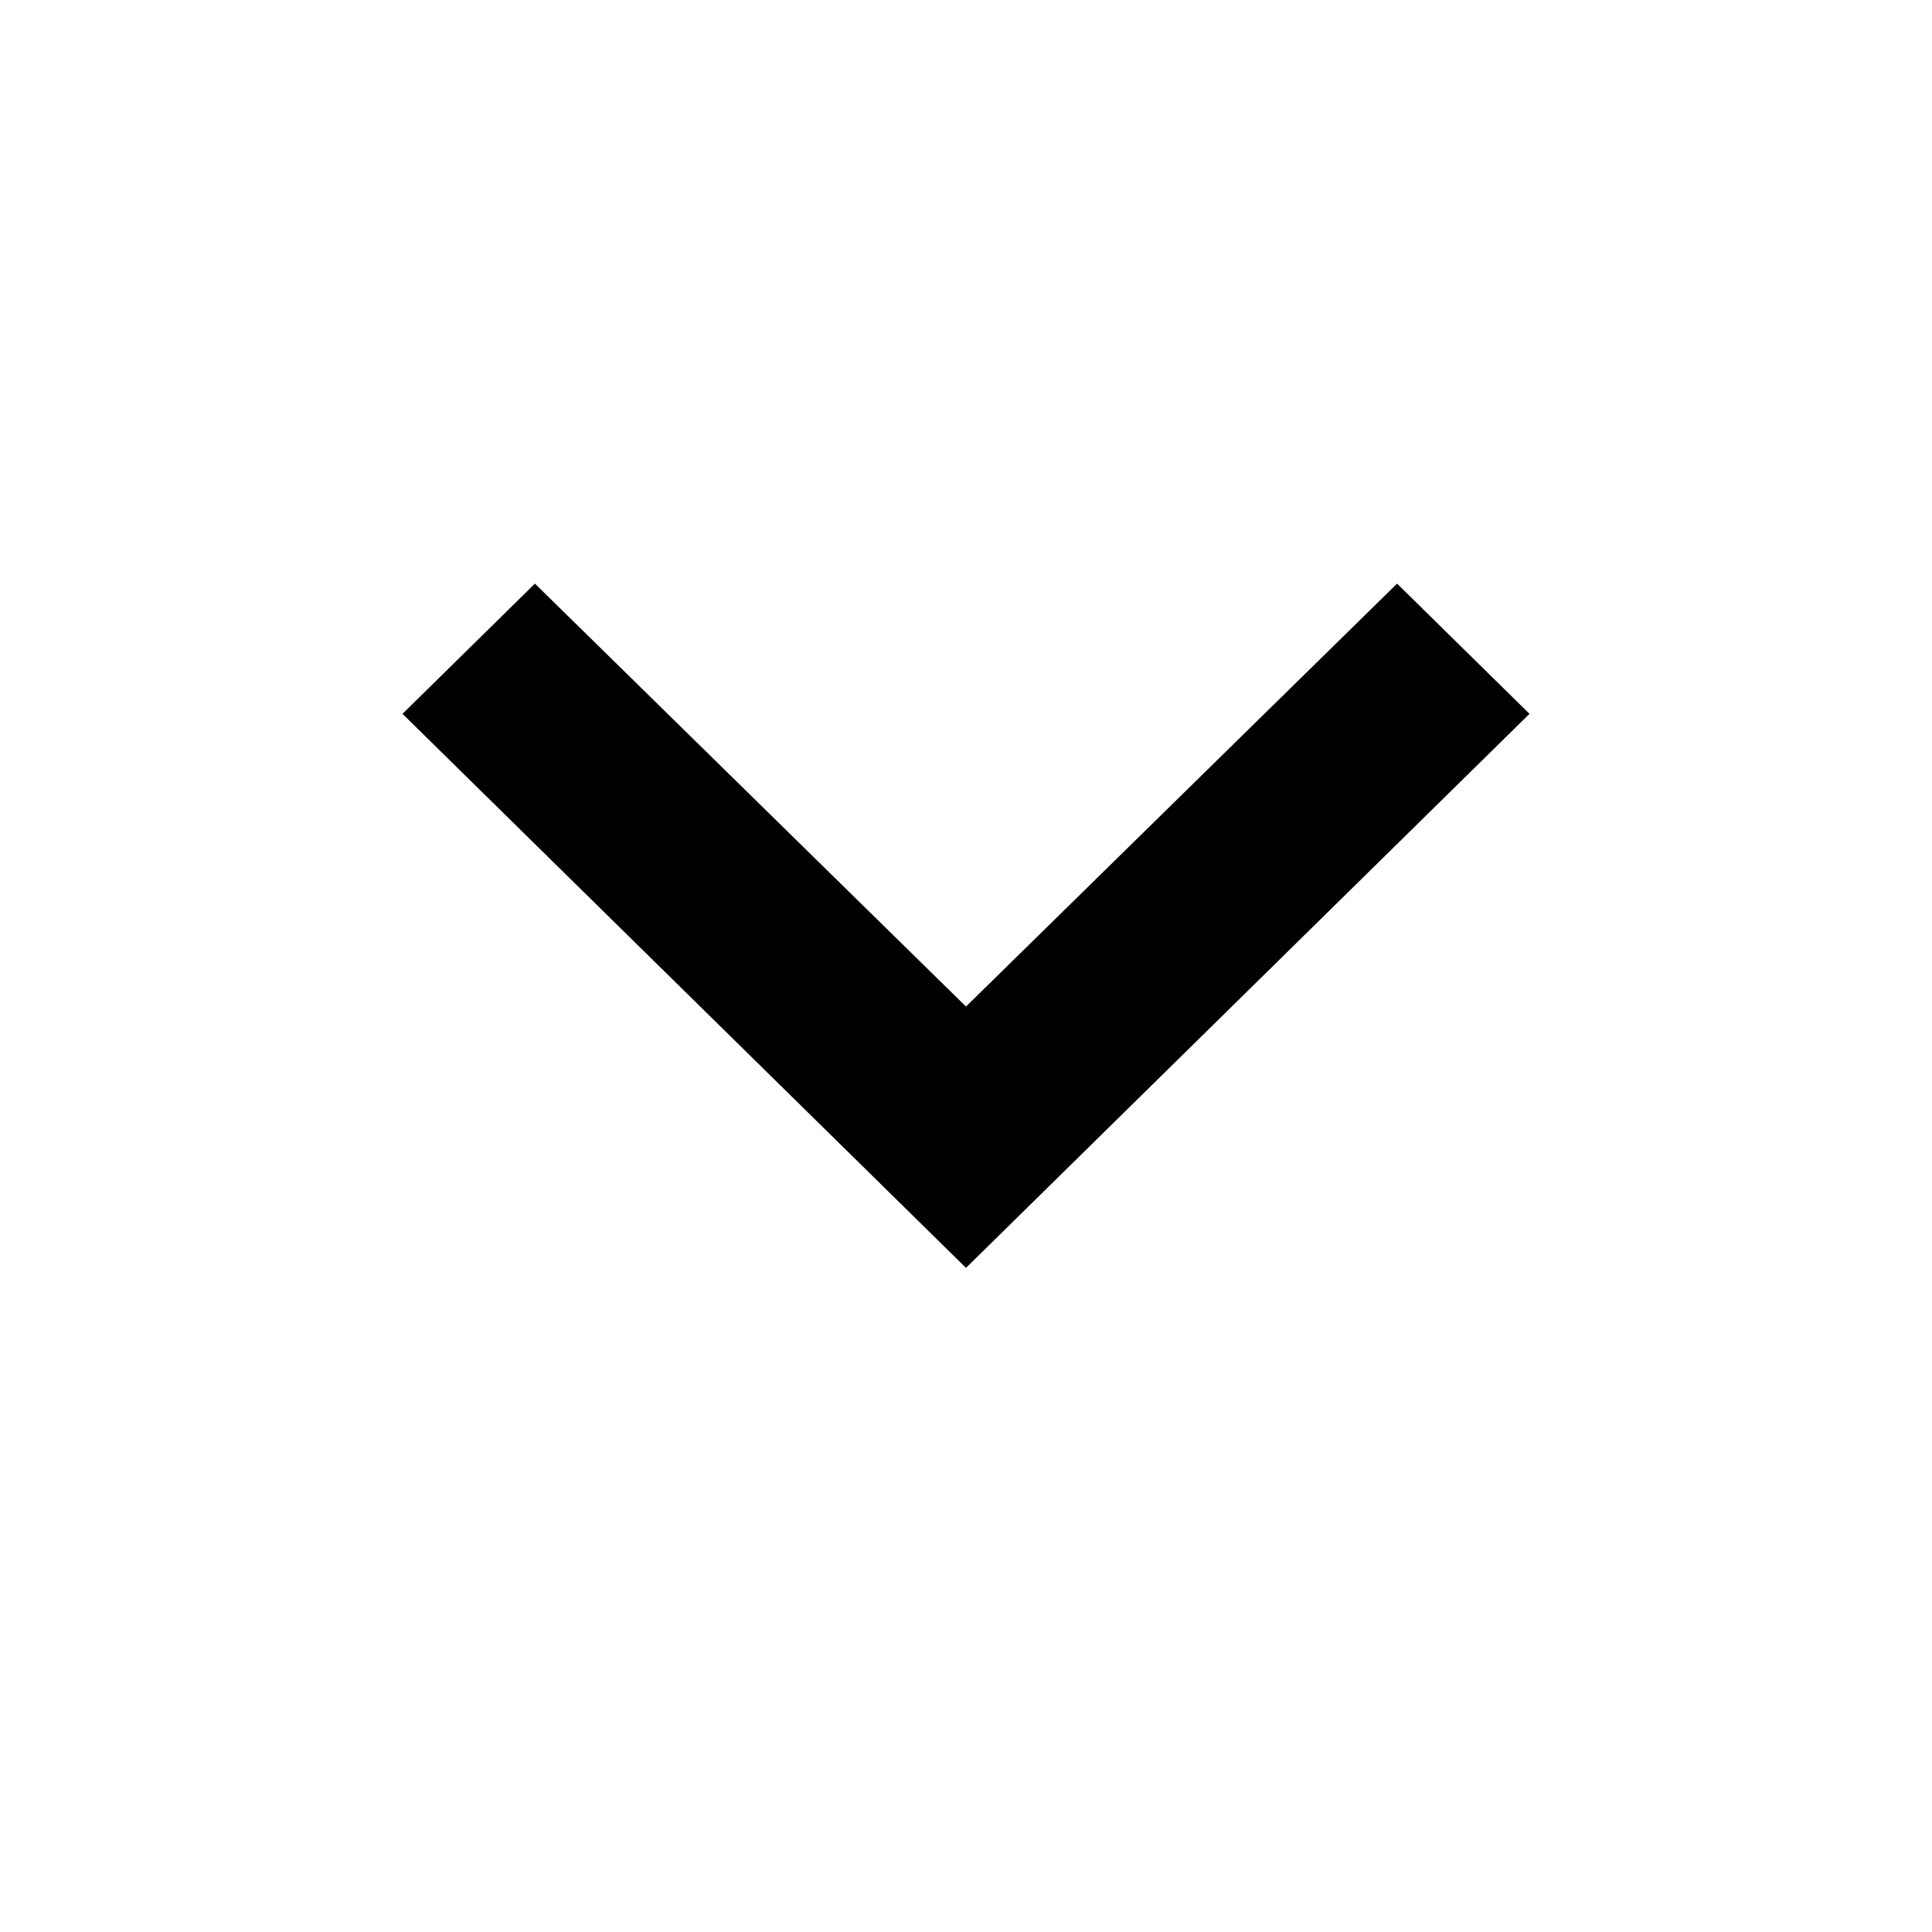 <svg width="96" height="96" viewBox="0 0 96 96" fill="none" xmlns="http://www.w3.org/2000/svg">
<g clip-path="url(#clip0_261_776)">
<path d="M26.58 29L48 50.015L69.42 29L76 35.47L48 63L20 35.47L26.58 29Z" fill="black"/>
</g>
<defs>
<clipPath id="clip0_261_776">
<rect width="96" height="96" fill="white"/>
</clipPath>
</defs>
</svg>
